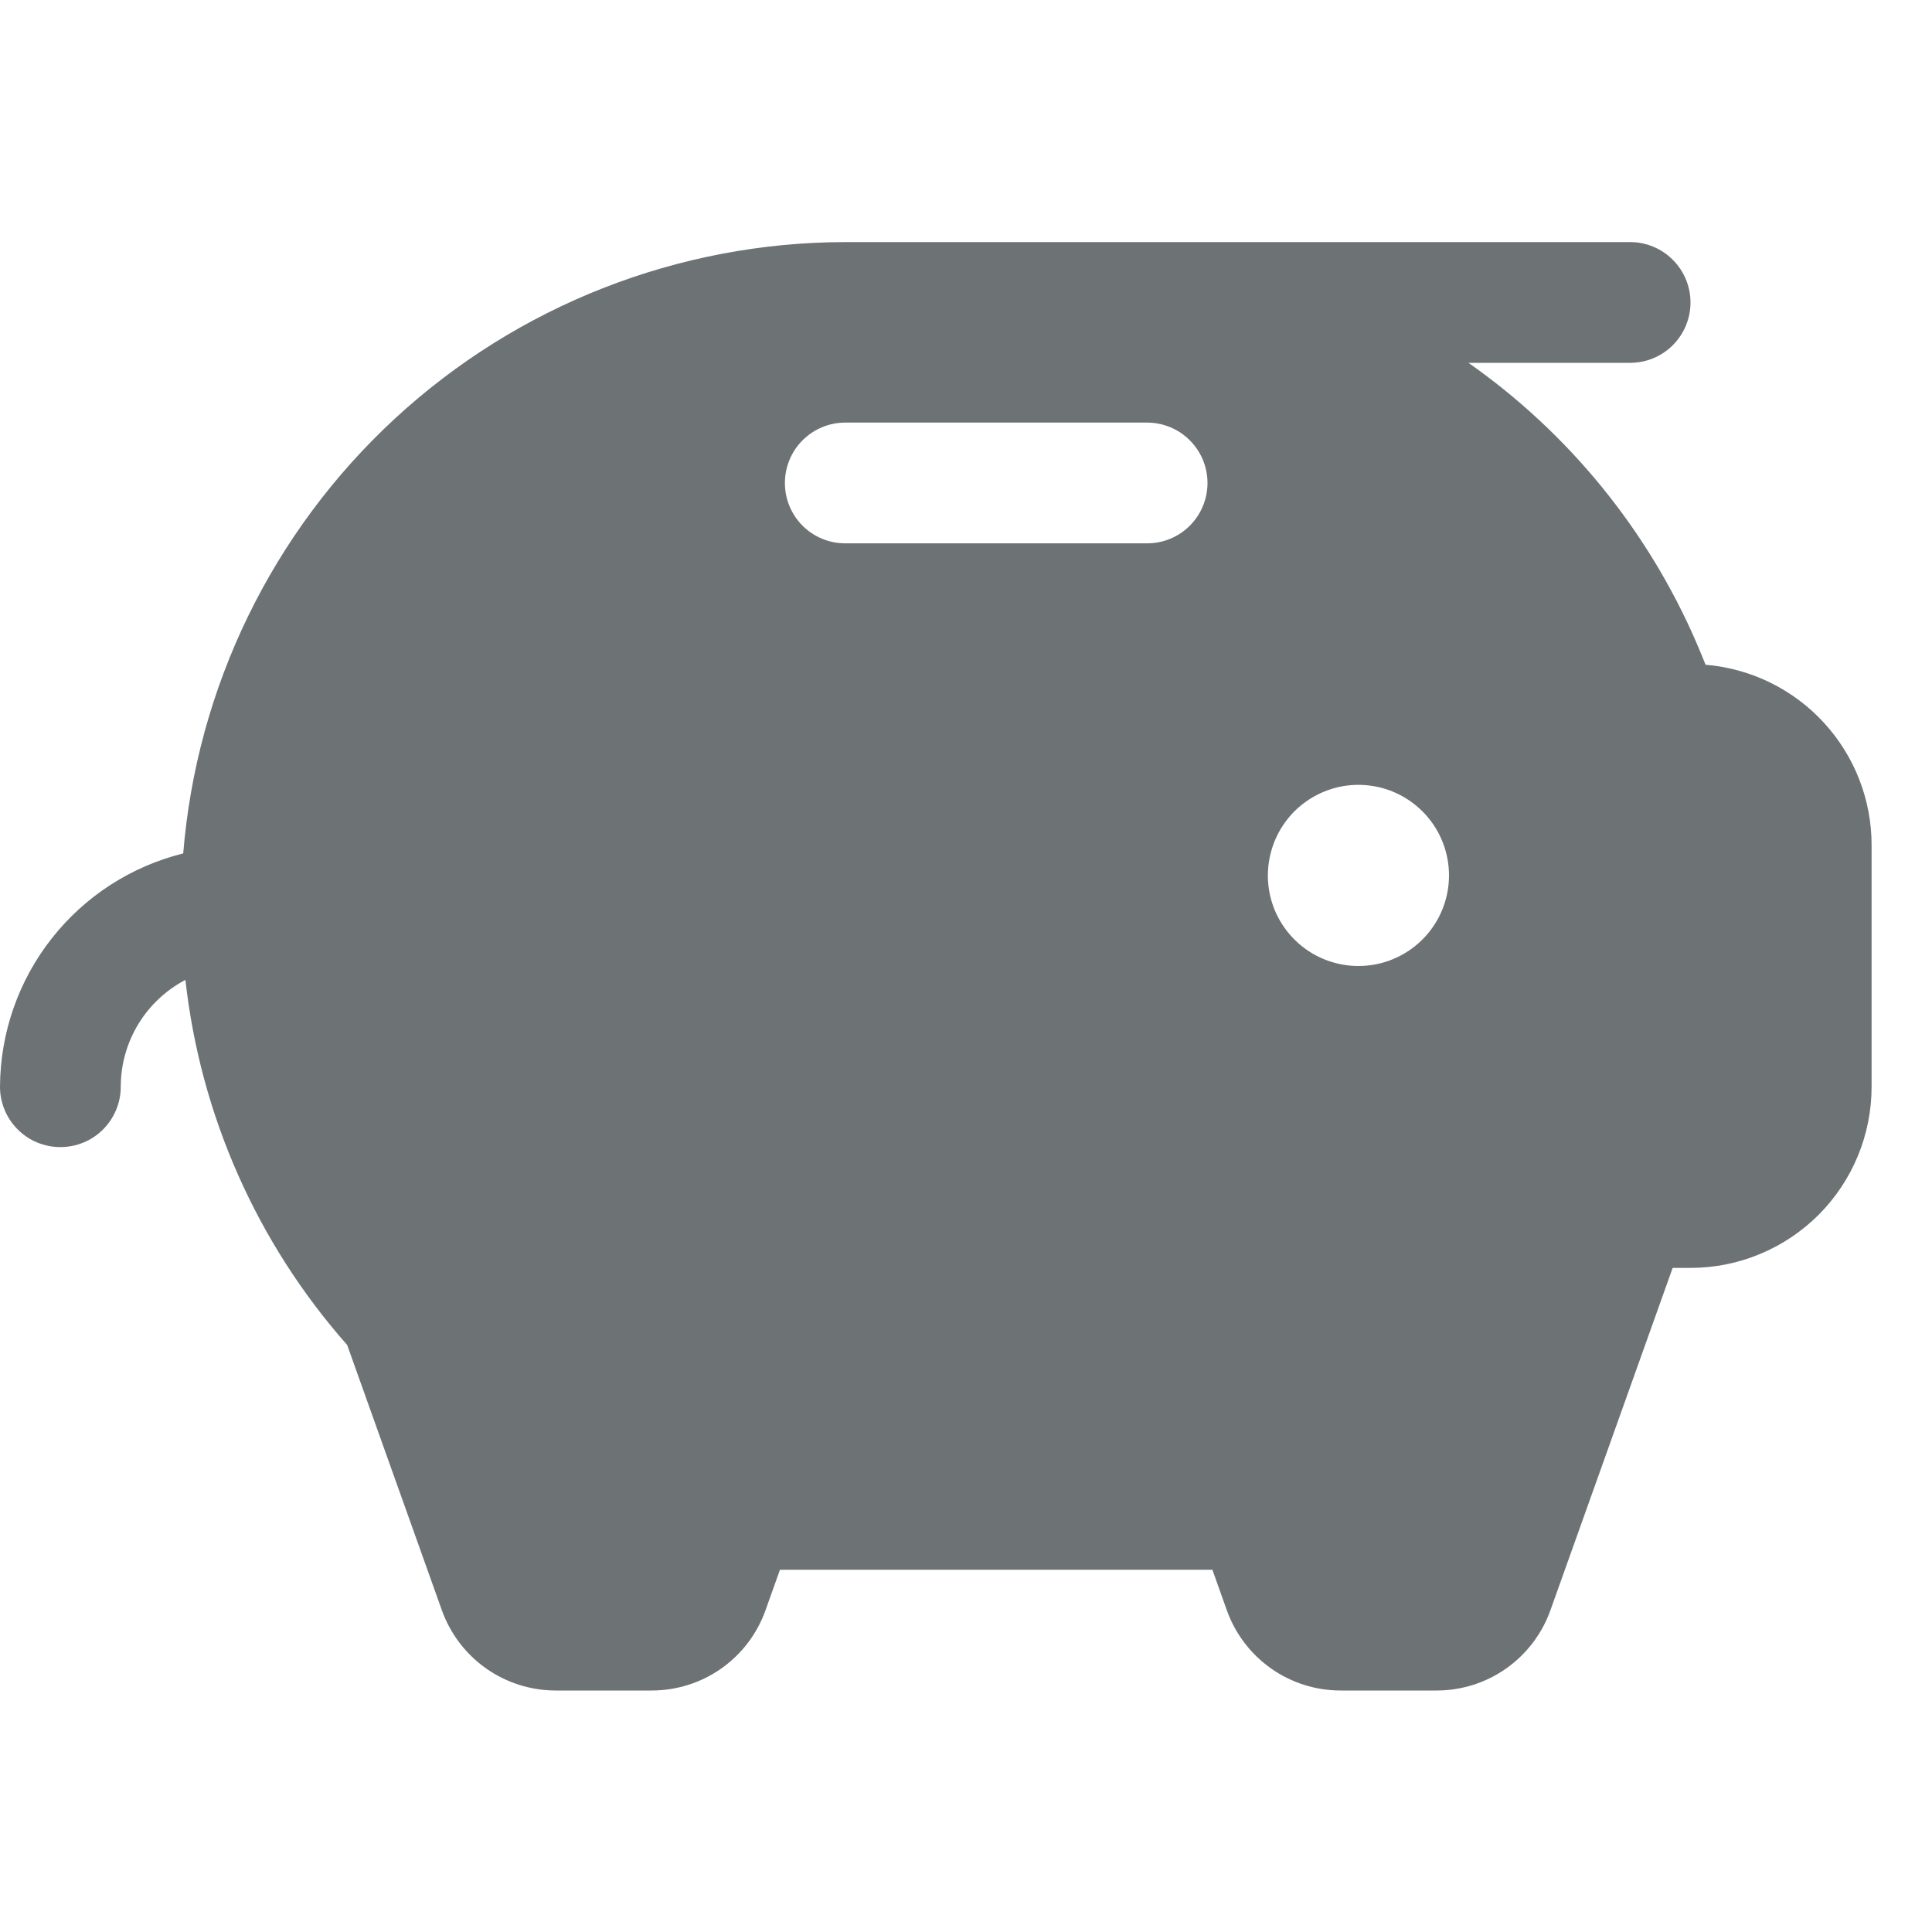 <svg width="30" height="30" viewBox="0 0 30 30" fill="none" xmlns="http://www.w3.org/2000/svg">
<g clip-path="url(#clip0_426_118)">
<path d="M26.484 10.322C26.438 10.205 26.388 10.088 26.338 9.97C25.582 8.227 24.358 6.726 22.802 5.634H25.312C25.561 5.634 25.8 5.536 25.975 5.36C26.151 5.184 26.25 4.946 26.25 4.697C26.25 4.448 26.151 4.21 25.975 4.034C25.8 3.858 25.561 3.759 25.312 3.759H13.125C10.533 3.763 8.037 4.741 6.133 6.499C4.228 8.258 3.055 10.668 2.845 13.252C2.035 13.453 1.316 13.918 0.801 14.575C0.285 15.231 0.004 16.041 0 16.875C0 17.124 0.099 17.362 0.275 17.538C0.45 17.714 0.689 17.812 0.938 17.812C1.186 17.812 1.425 17.714 1.6 17.538C1.776 17.362 1.875 17.124 1.875 16.875C1.875 16.533 1.969 16.198 2.146 15.905C2.323 15.613 2.577 15.374 2.879 15.216C3.113 17.319 3.99 19.299 5.391 20.885L6.862 25.006C6.993 25.37 7.232 25.685 7.549 25.908C7.865 26.131 8.243 26.25 8.63 26.25H10.12C10.507 26.25 10.884 26.131 11.201 25.908C11.517 25.685 11.756 25.37 11.886 25.006L12.111 24.375H18.826L19.051 25.006C19.181 25.37 19.421 25.685 19.737 25.908C20.053 26.131 20.43 26.25 20.817 26.25H22.308C22.695 26.25 23.072 26.131 23.388 25.908C23.704 25.685 23.944 25.37 24.074 25.006L25.973 19.688H26.25C26.996 19.688 27.711 19.391 28.239 18.864C28.766 18.336 29.062 17.621 29.062 16.875V13.125C29.063 12.42 28.798 11.74 28.32 11.221C27.843 10.701 27.187 10.381 26.484 10.322ZM17.812 8.437H13.125C12.876 8.437 12.638 8.339 12.462 8.163C12.286 7.987 12.188 7.749 12.188 7.5C12.188 7.251 12.286 7.013 12.462 6.837C12.638 6.661 12.876 6.562 13.125 6.562H17.812C18.061 6.562 18.3 6.661 18.475 6.837C18.651 7.013 18.75 7.251 18.75 7.5C18.75 7.749 18.651 7.987 18.475 8.163C18.3 8.339 18.061 8.437 17.812 8.437ZM21.094 15C20.816 15 20.544 14.918 20.312 14.763C20.081 14.608 19.901 14.389 19.794 14.132C19.688 13.875 19.66 13.592 19.715 13.319C19.769 13.047 19.903 12.796 20.099 12.599C20.296 12.403 20.547 12.269 20.819 12.214C21.092 12.16 21.375 12.188 21.632 12.294C21.889 12.401 22.108 12.581 22.263 12.812C22.418 13.044 22.5 13.316 22.5 13.594C22.5 13.967 22.352 14.324 22.088 14.588C21.824 14.852 21.467 15 21.094 15Z" fill="#6D7275"/>
</g>
<defs>
<clipPath id="clip0_426_118">
<rect width="30" height="30" fill="white"/>
</clipPath>
</defs>
</svg>
